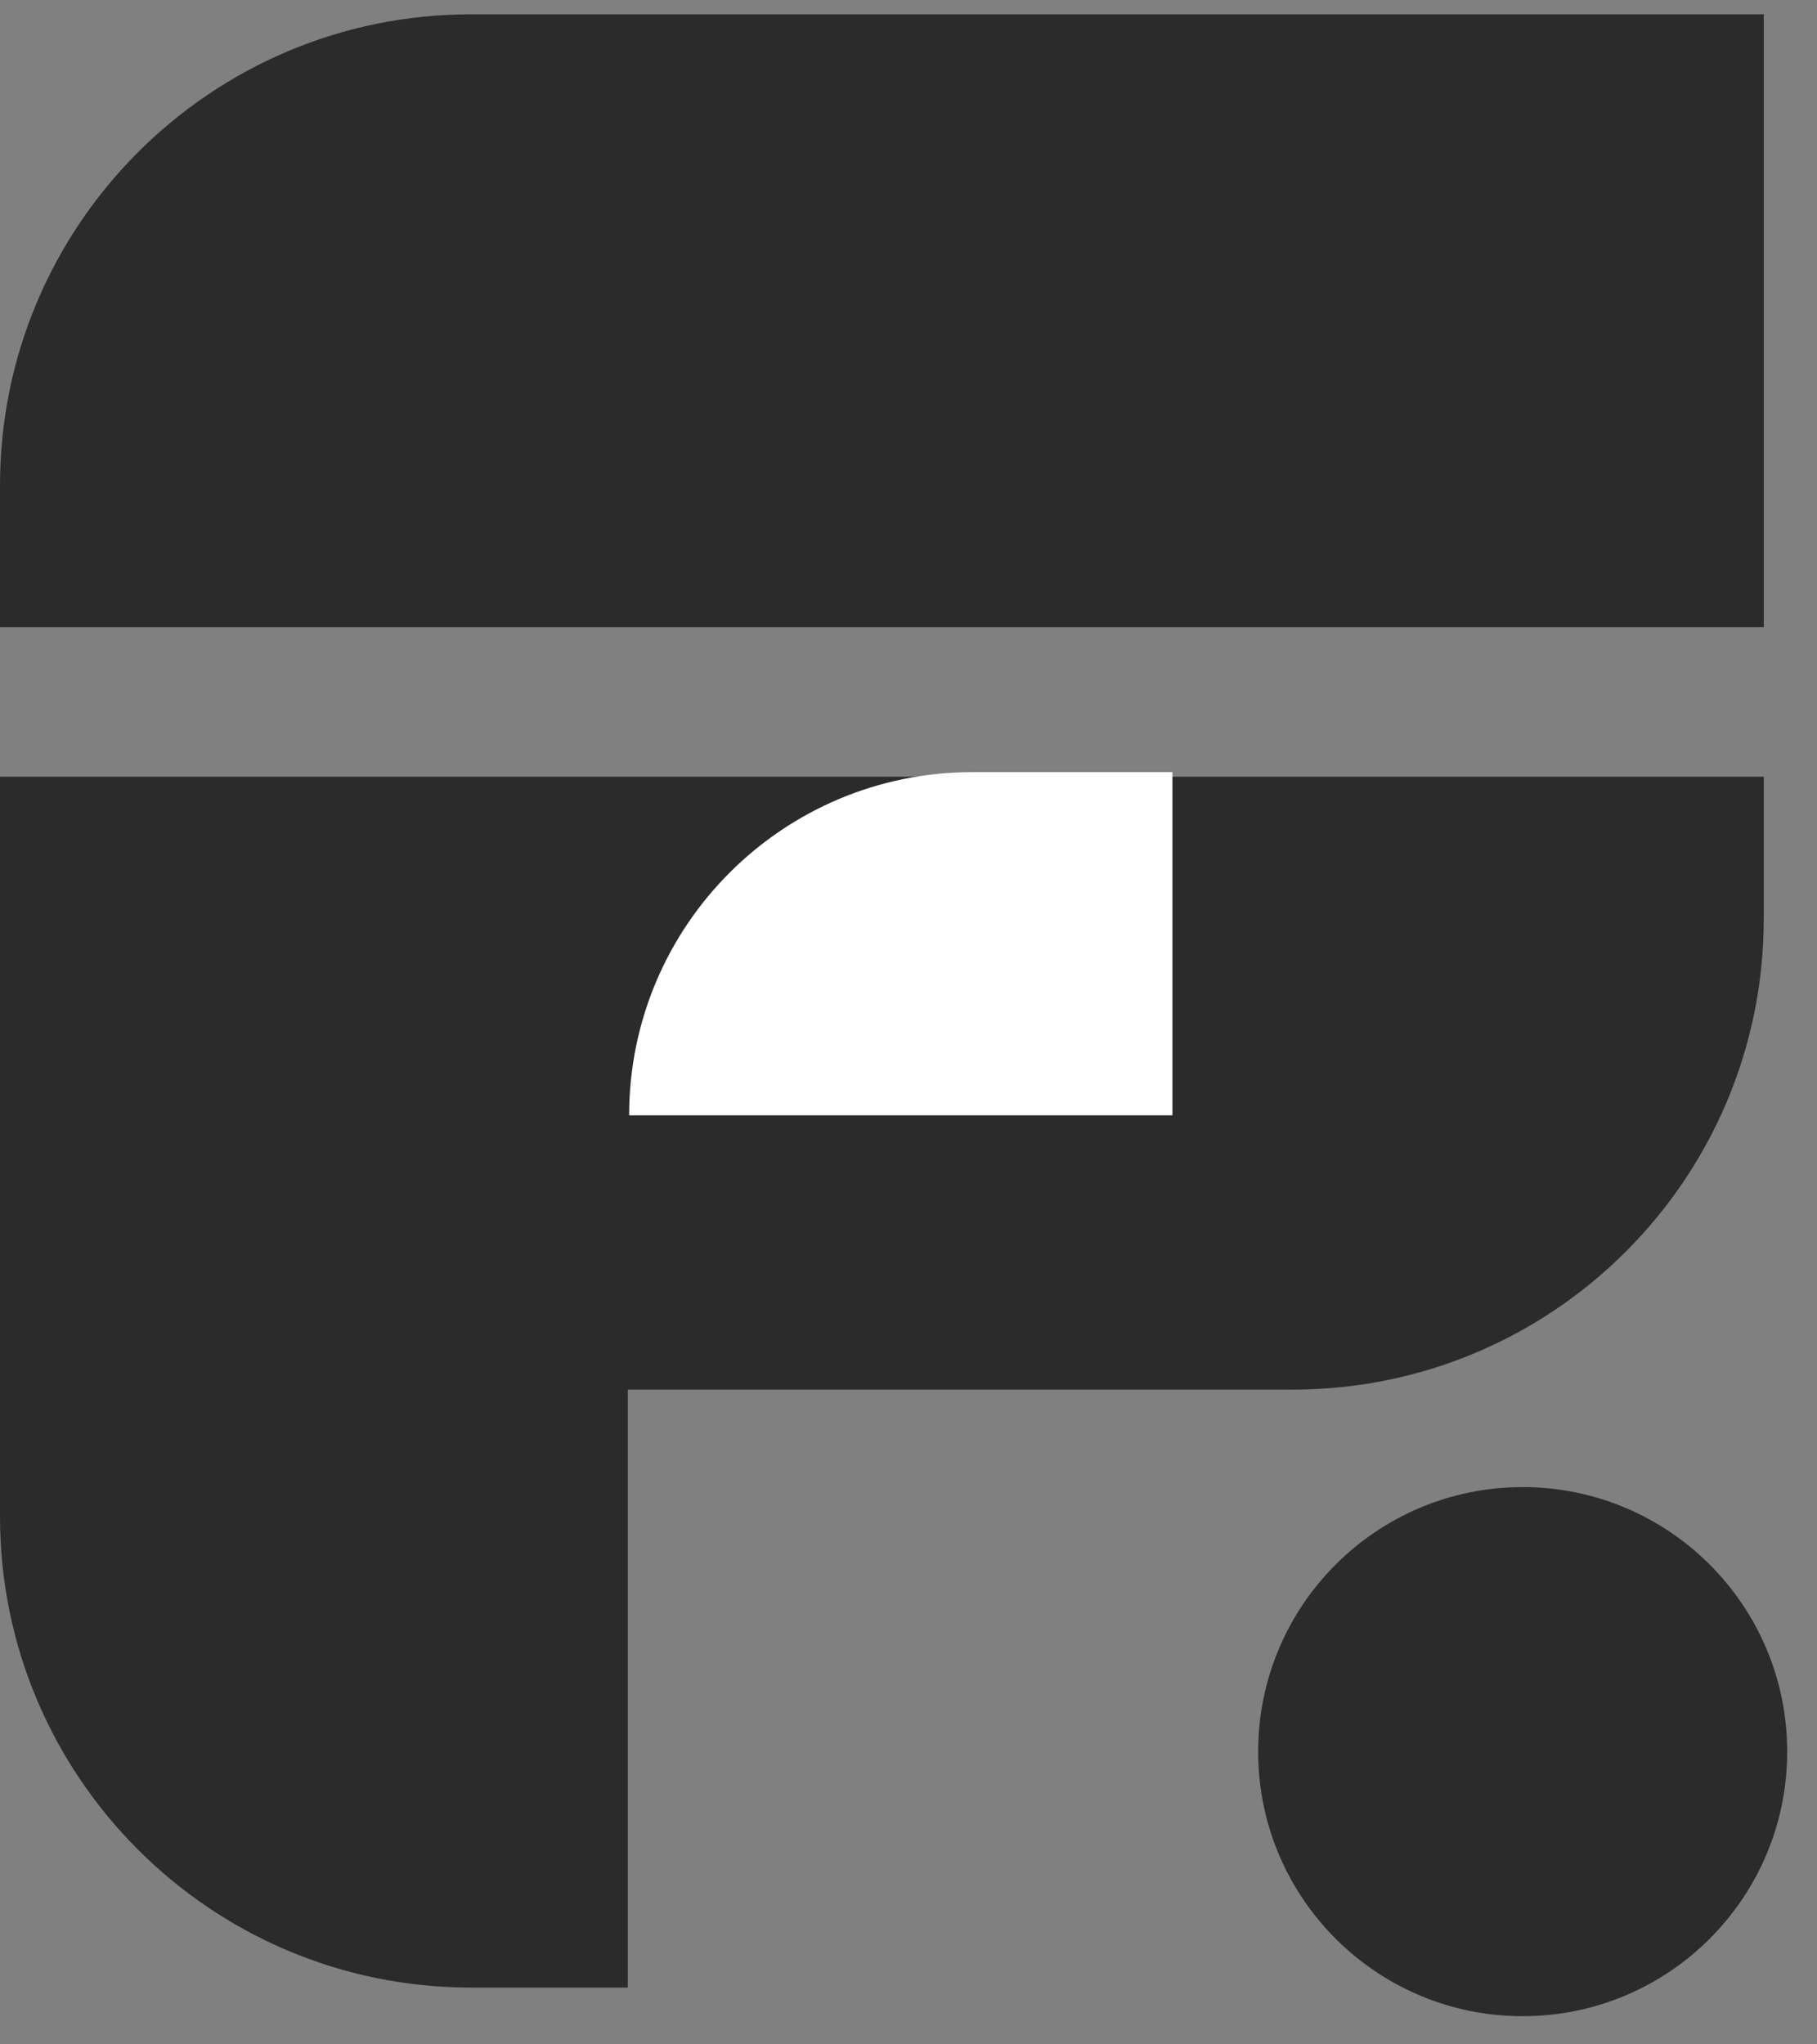 <svg width="64" height="72" viewBox="0 0 64 72" fill="none" xmlns="http://www.w3.org/2000/svg" xmlns:xlink="http://www.w3.org/1999/xlink">
<rect x="0" y="0" width="64" height="72" fill="#808080" stroke="none"/>
<path d="M0,17.094C0,7.932 7.428,0.504 16.591,0.504L62.126,0.504L62.126,22.09L0,22.09Z" fill="#2B2B2B"/>
<path d="M16.591,70C7.428,70 0,62.572 0,53.409L0,27.881L22.112,27.881L22.112,70Z" fill="#2B2B2B"/>
<path d="M62.125,32.35C62.125,41.512 54.697,48.94 45.534,48.94L-0.001,48.94L-0.001,27.354L62.125,27.354Z" fill="#2B2B2B"/>
<path d="M34.247,27.194C27.571,27.194 22.16,32.605 22.16,39.281L22.16,39.281L41.297,39.281L41.297,27.194Z" fill="#FFFFFF"/>
<circle cx="53.633" cy="61.691" r="9.317" fill="#2B2B2B"/>
</svg>
